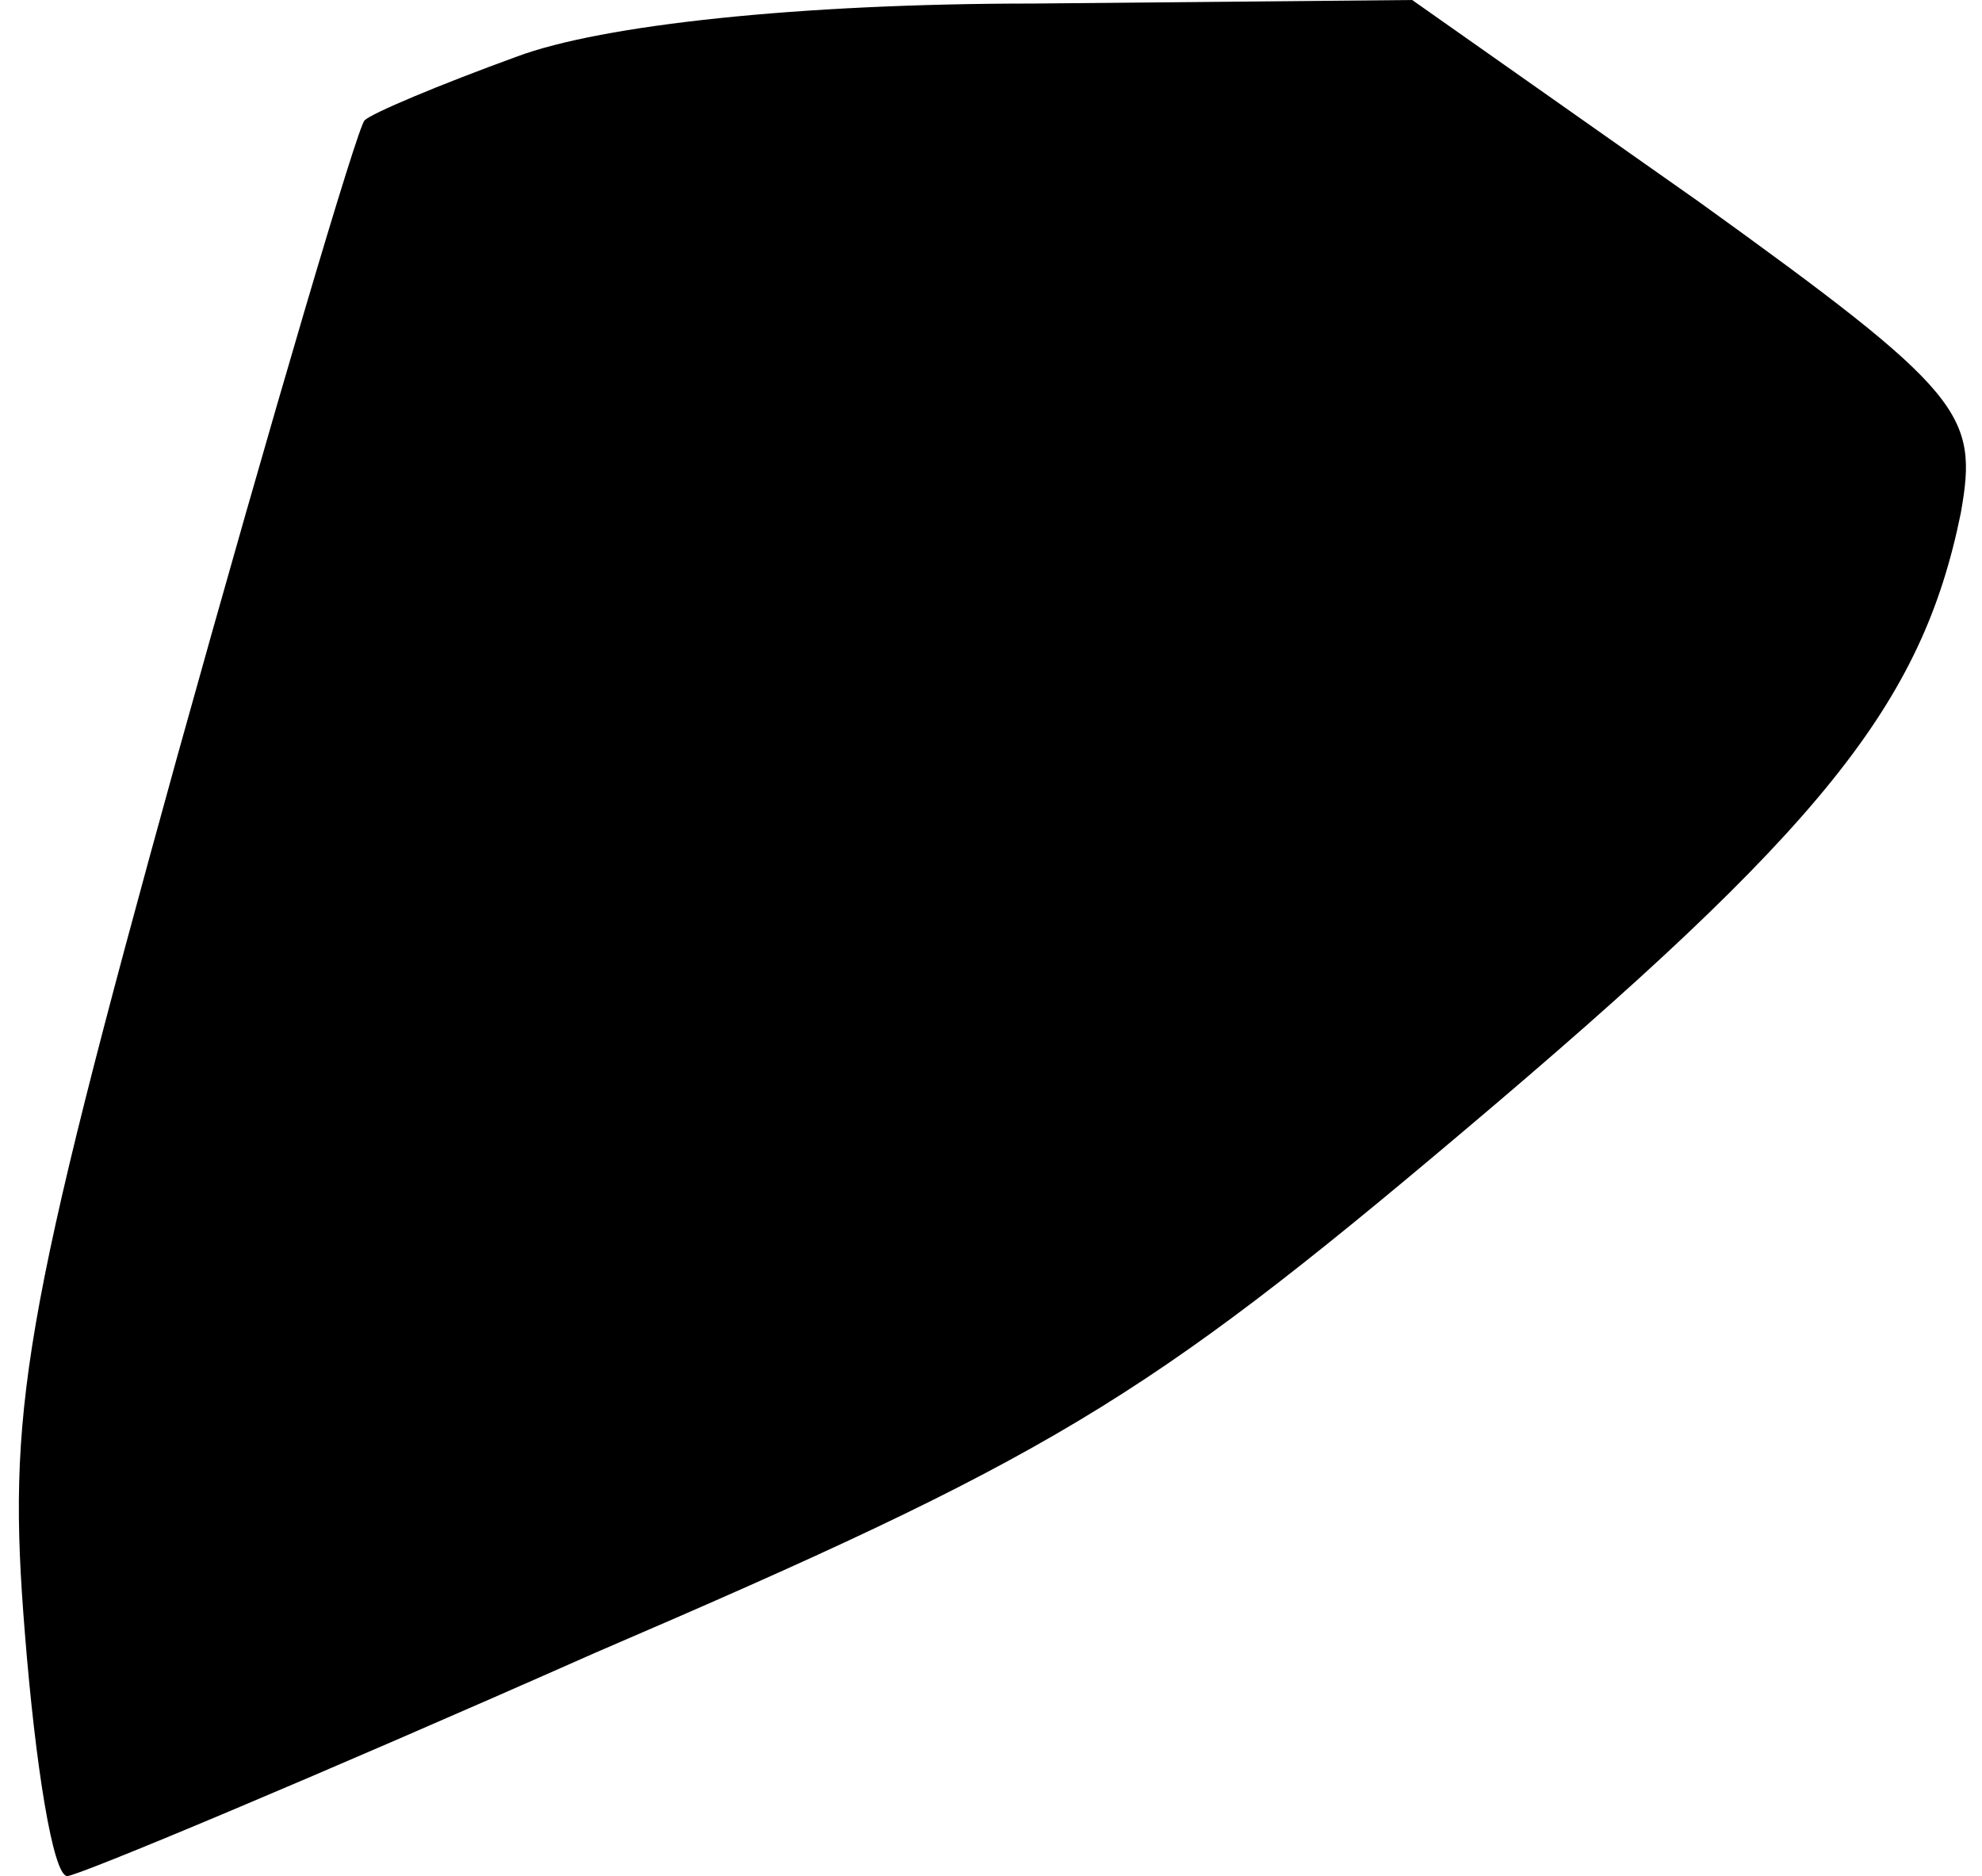 <?xml version="1.0" standalone="no"?>
<!DOCTYPE svg PUBLIC "-//W3C//DTD SVG 20010904//EN"
 "http://www.w3.org/TR/2001/REC-SVG-20010904/DTD/svg10.dtd">
<svg version="1.0" xmlns="http://www.w3.org/2000/svg"
 width="56pt" height="53pt" viewBox="0 0 56 53"
 preserveAspectRatio="xMidYMid meet">
<g transform="translate(0,53) scale(0.1,-0.1)"
fill="#000000" stroke="none">
<path fill="#000000" stroke="none" d="M146 514 c-22 -8 -41 -16 -43 -18 -2
-2 -26 -83 -53 -180 -44 -159 -48 -185 -43 -247 3 -38 8 -69 12 -69 3 0 70 28
149 63 128 55 155 71 245 147 102 86 130 121 141 175 5 28 1 34 -74 88 l-81
57 -107 -1 c-66 0 -122 -6 -146 -15z"/>
</g>
</svg>
